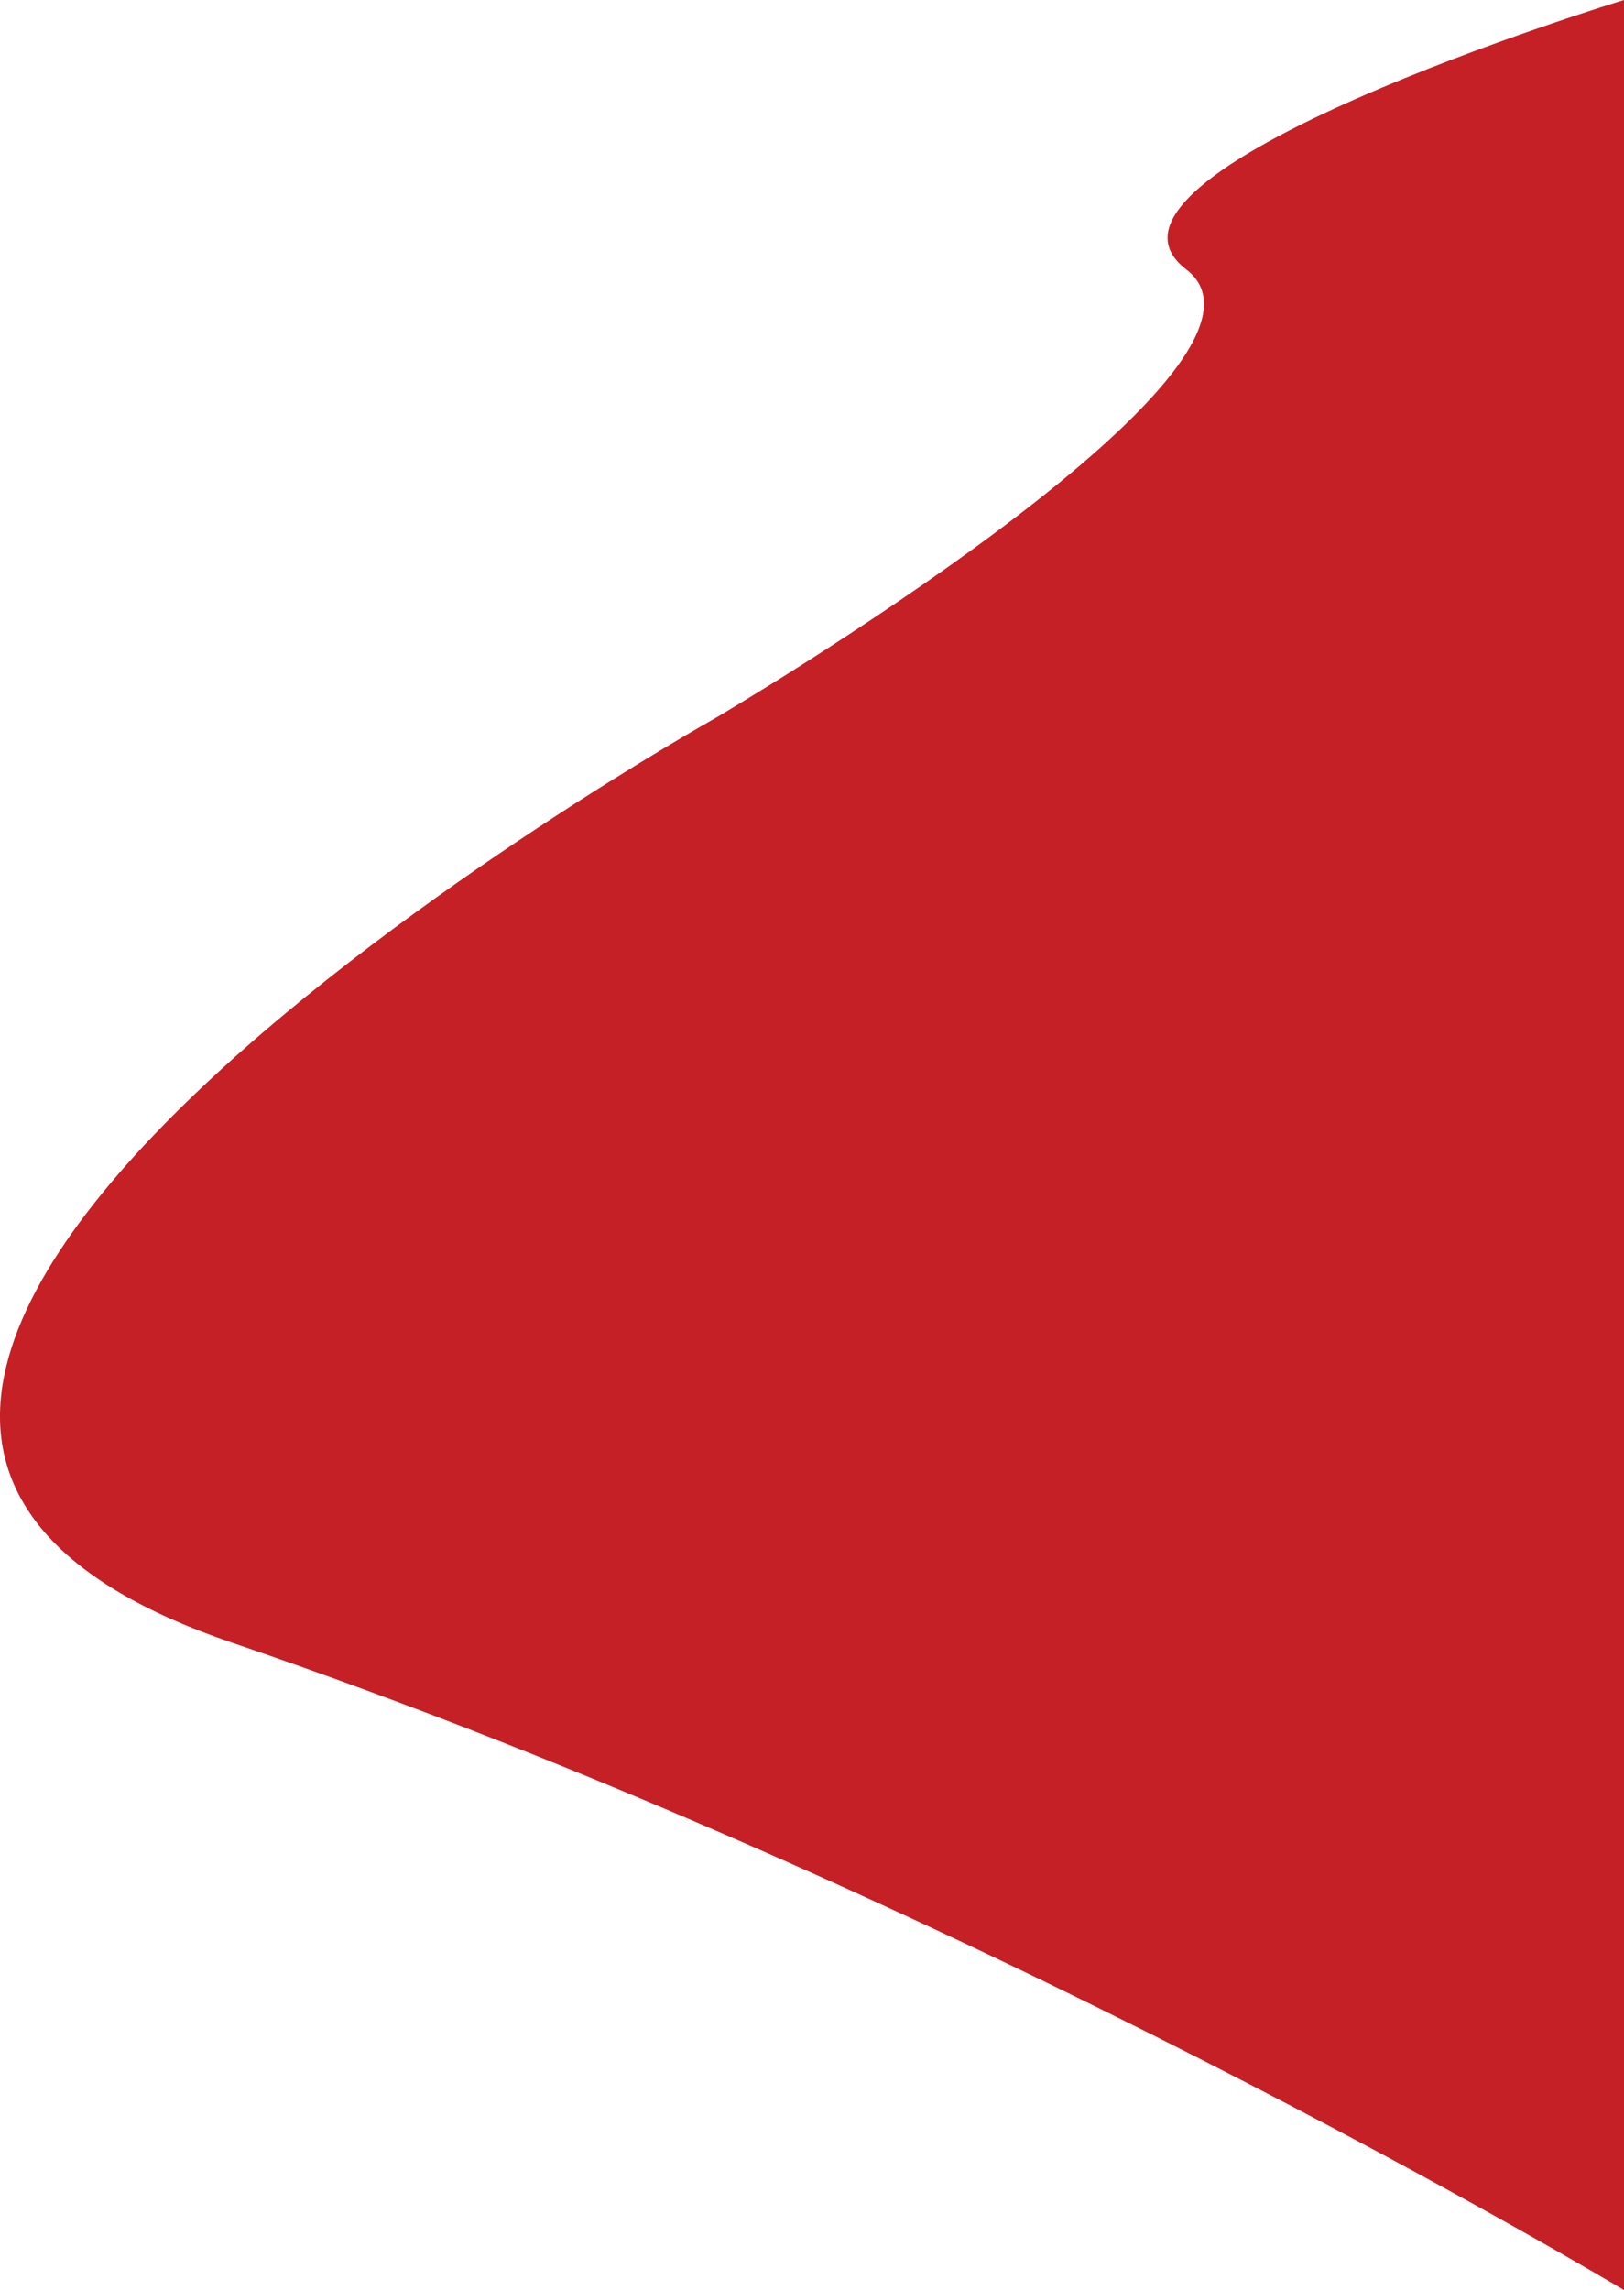 <svg id="Layer_1" data-name="Layer 1" xmlns="http://www.w3.org/2000/svg" viewBox="0 0 434.03 612"><defs><style>.cls-1{fill:#c52026;}</style></defs><title>img-sv-right</title><path class="cls-1" d="M792,0S641,46,675,72,549,192,549,192,226,373,420,439,792,612,792,612Z" transform="translate(-357.97 0)"/><path class="cls-1" d="M151,46" transform="translate(-357.97 0)"/></svg>